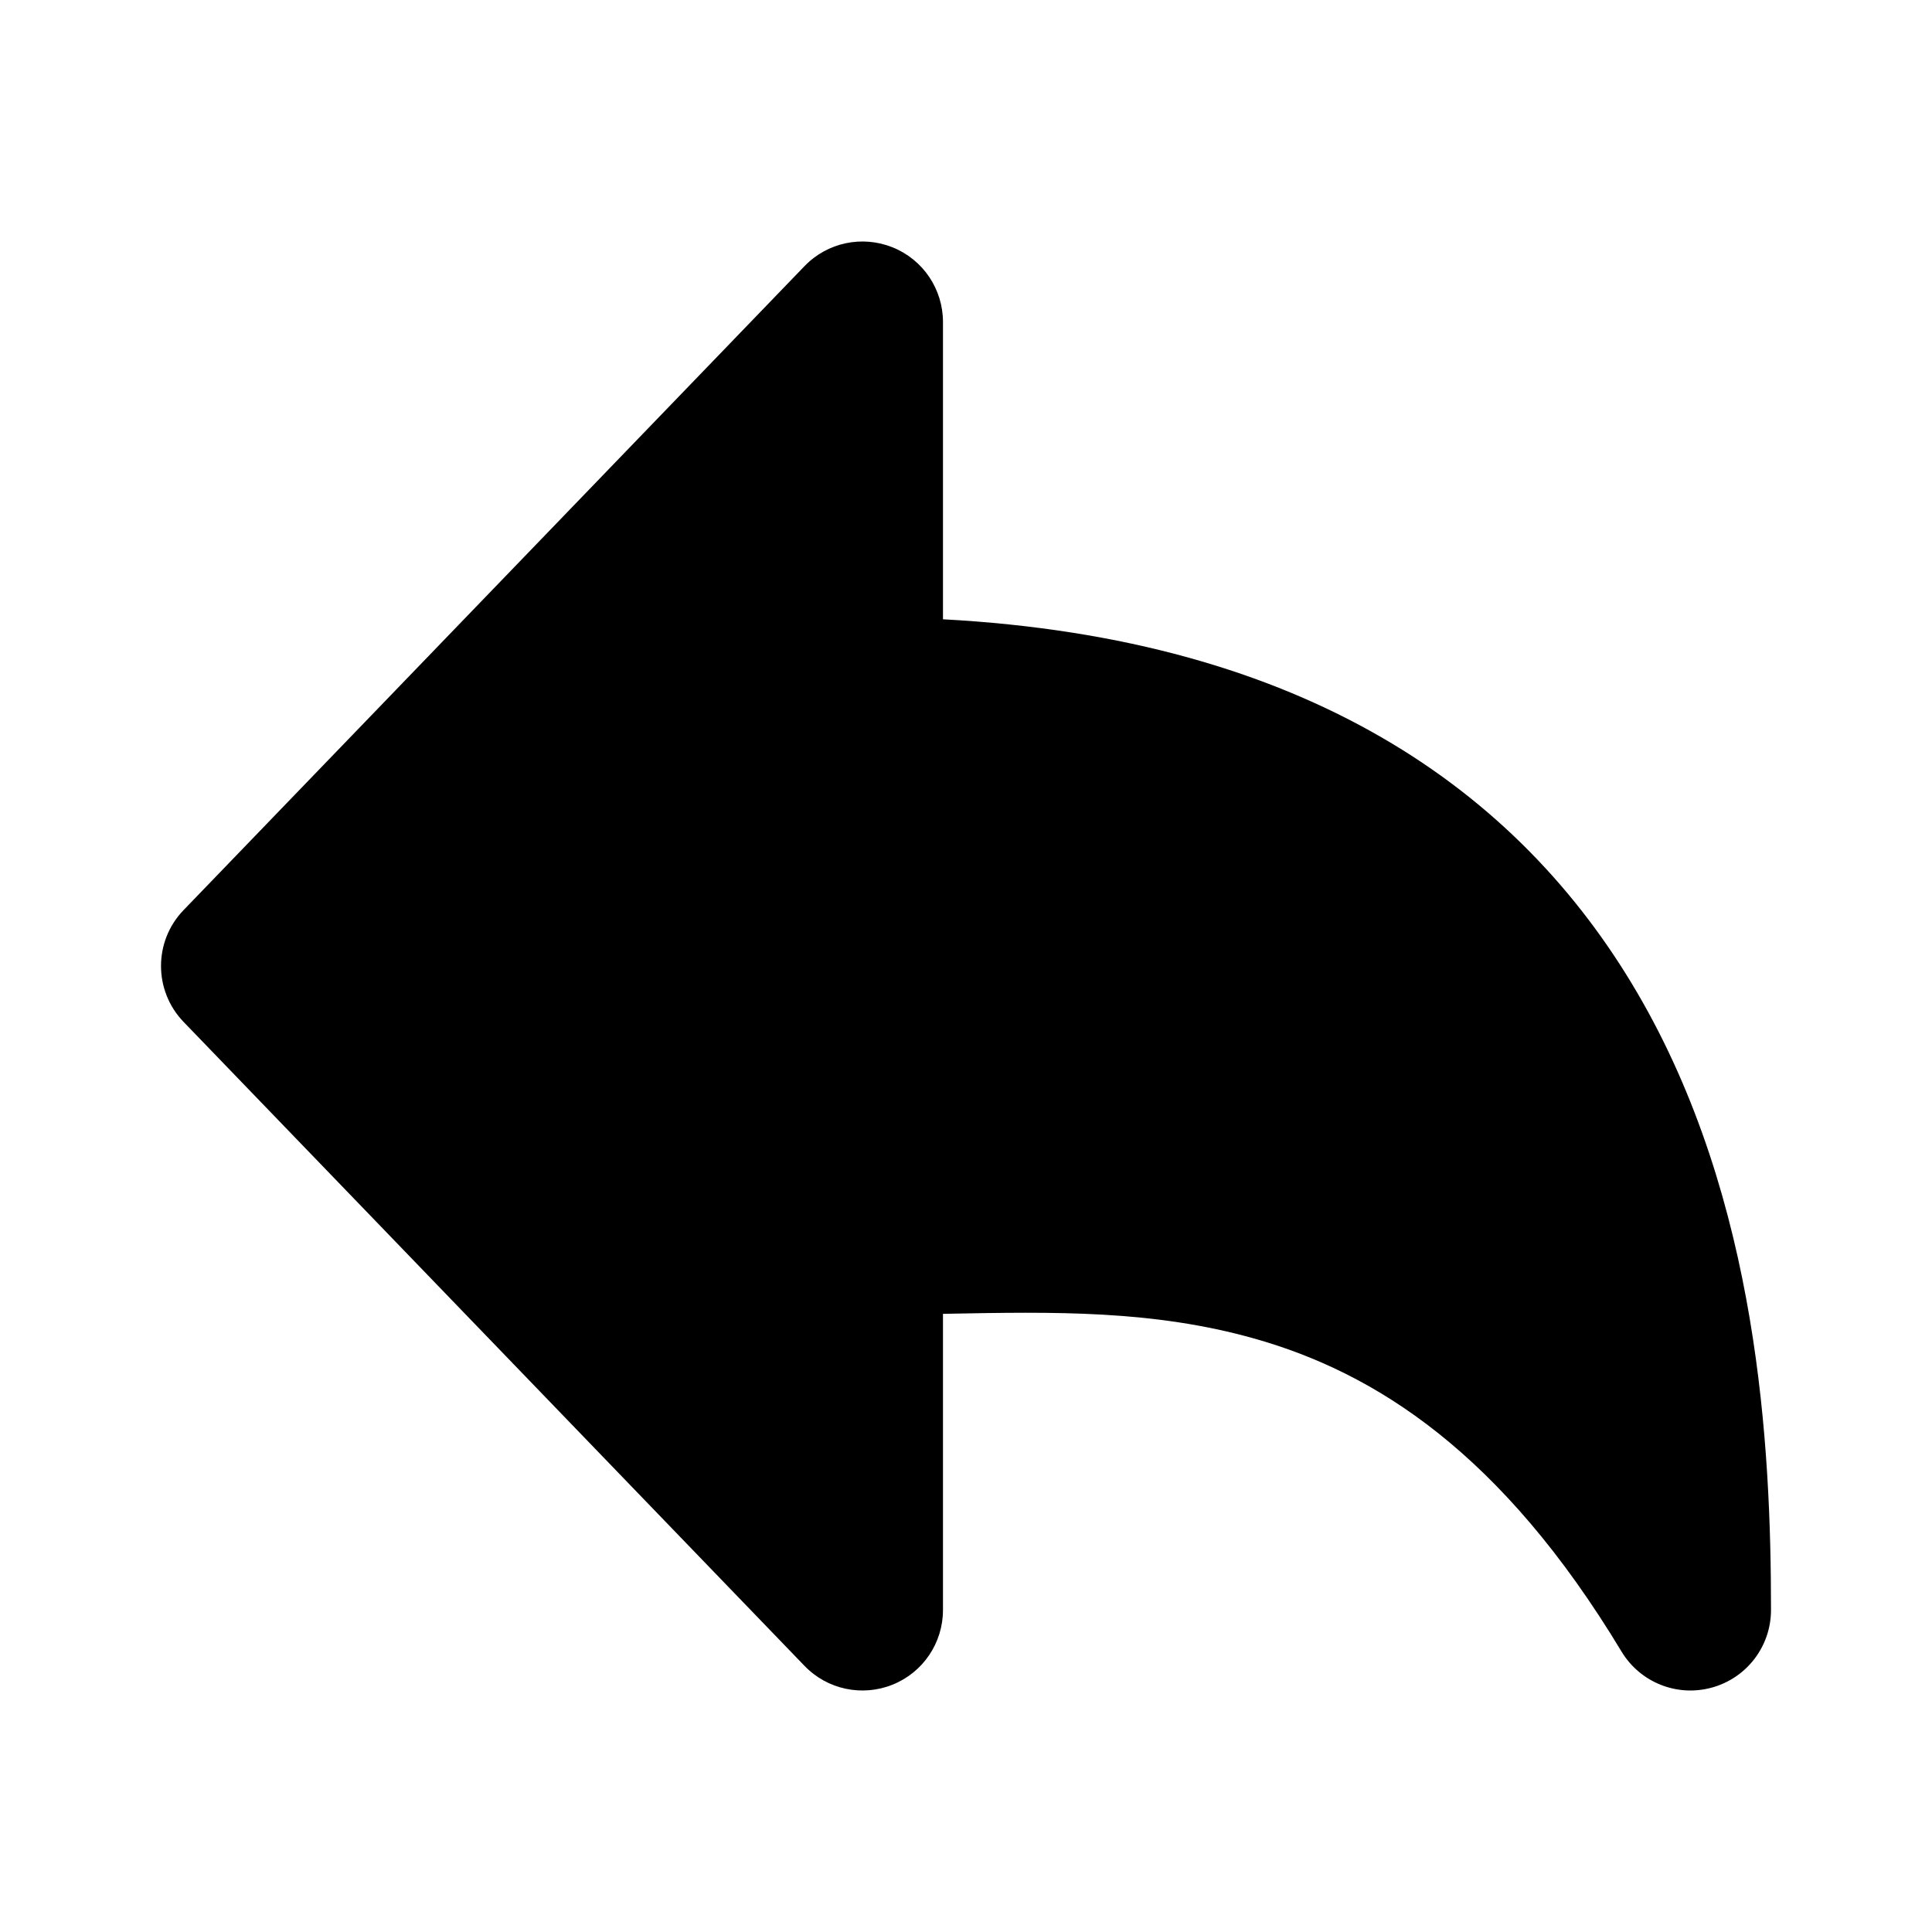 <svg width="1em" height="1em" viewBox="0 0 24 24" fill="none" xmlns="http://www.w3.org/2000/svg">
<path fill="currentColor" fill-rule="evenodd" clip-rule="evenodd" d="M9.994 3.306C10.277 3.012 10.71 2.92 11.089 3.073C11.467 3.225 11.714 3.592 11.714 4V7.693C16.224 7.935 18.871 9.825 20.336 12.328C21.848 14.91 22 17.982 22 20C22 20.449 21.701 20.843 21.268 20.963C20.835 21.084 20.375 20.901 20.143 20.516C18.652 18.042 17.081 17.052 15.585 16.629C14.322 16.272 13.087 16.295 11.767 16.32L11.714 16.321V20C11.714 20.408 11.467 20.775 11.089 20.927C10.71 21.08 10.277 20.988 9.994 20.694L2.28 12.694C1.907 12.306 1.907 11.693 2.28 11.306L9.994 3.306Z" />
</svg>
